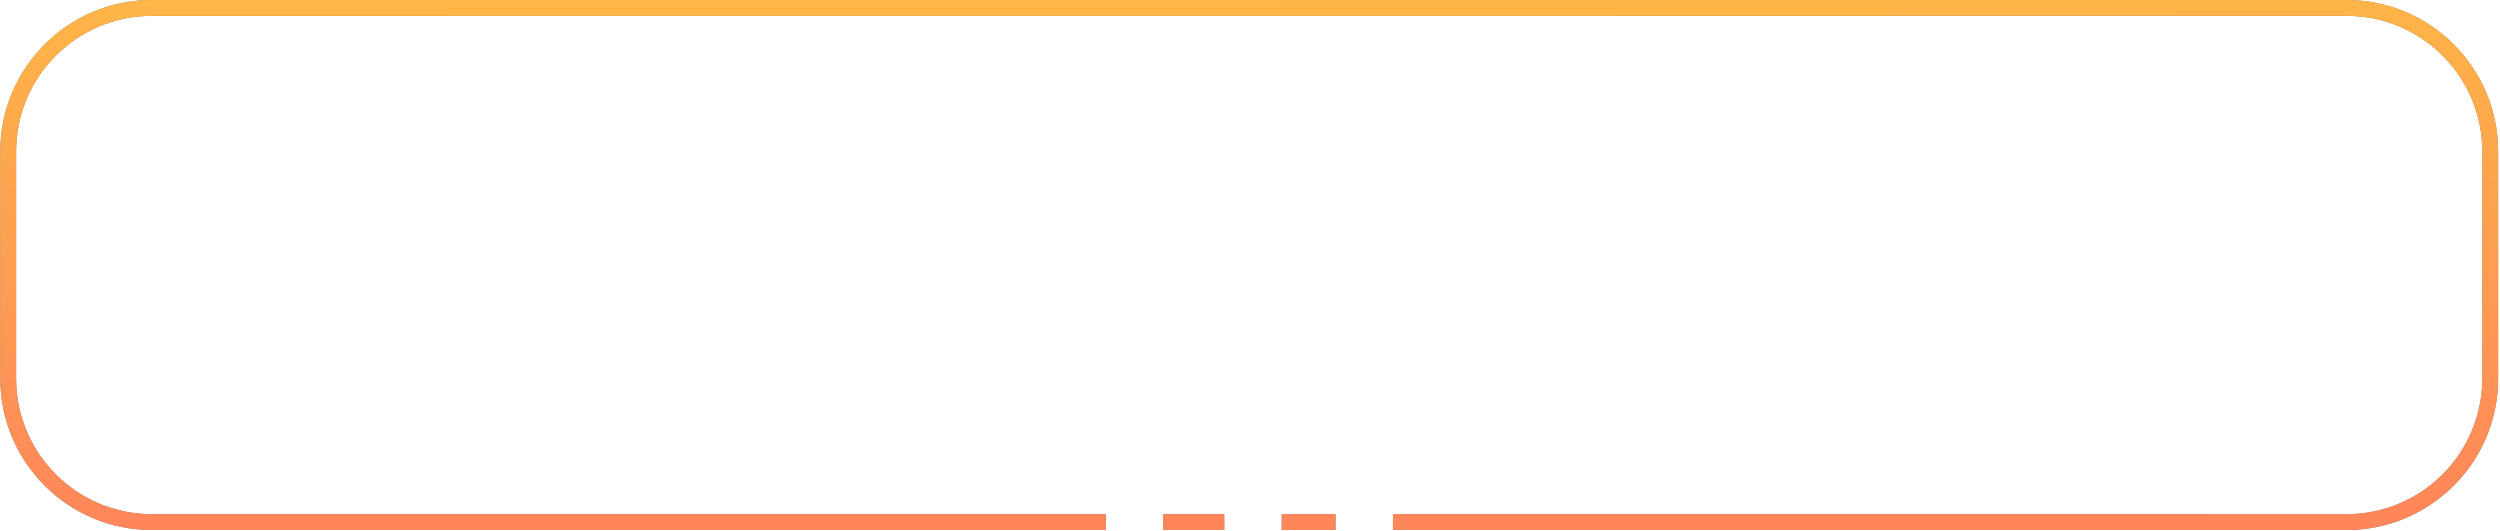 <svg width="951" height="202" viewBox="0 0 951 202" fill="none" xmlns="http://www.w3.org/2000/svg">
<path d="M950.297 57.576V144.041C950.297 175.789 924.467 201.617 892.717 201.617H529.875V195.57H892.717C921.132 195.57 944.249 172.454 944.249 144.041V57.576C944.249 29.163 921.132 6.047 892.717 6.047H57.68C29.263 6.047 6.145 29.163 6.145 57.576V144.041C6.145 172.454 29.263 195.57 57.68 195.57H420.642V201.617H57.68C25.929 201.617 0.098 175.789 0.098 144.041V57.576C0.098 25.828 25.929 0 57.68 0H892.717C924.467 0 950.297 25.828 950.297 57.576ZM487.552 201.616H508.037V195.569H487.552V201.616ZM442.482 201.616H465.714V195.569H442.482V201.616Z" fill="#808080"/>
<path d="M950.297 57.576V144.041C950.297 175.789 924.467 201.617 892.717 201.617H529.875V195.57H892.717C921.132 195.57 944.249 172.454 944.249 144.041V57.576C944.249 29.163 921.132 6.047 892.717 6.047H57.68C29.263 6.047 6.145 29.163 6.145 57.576V144.041C6.145 172.454 29.263 195.57 57.68 195.57H420.642V201.617H57.68C25.929 201.617 0.098 175.789 0.098 144.041V57.576C0.098 25.828 25.929 0 57.68 0H892.717C924.467 0 950.297 25.828 950.297 57.576ZM487.552 201.616H508.037V195.569H487.552V201.616ZM442.482 201.616H465.714V195.569H442.482V201.616Z" fill="url(#paint0_linear)"/>
<defs>
<linearGradient id="paint0_linear" x1="475.197" y1="-1.67334e-07" x2="476.389" y2="332.397" gradientUnits="userSpaceOnUse">
<stop stop-color="#FFB547"/>
<stop offset="1" stop-color="#FF6767"/>
</linearGradient>
</defs>
</svg>
